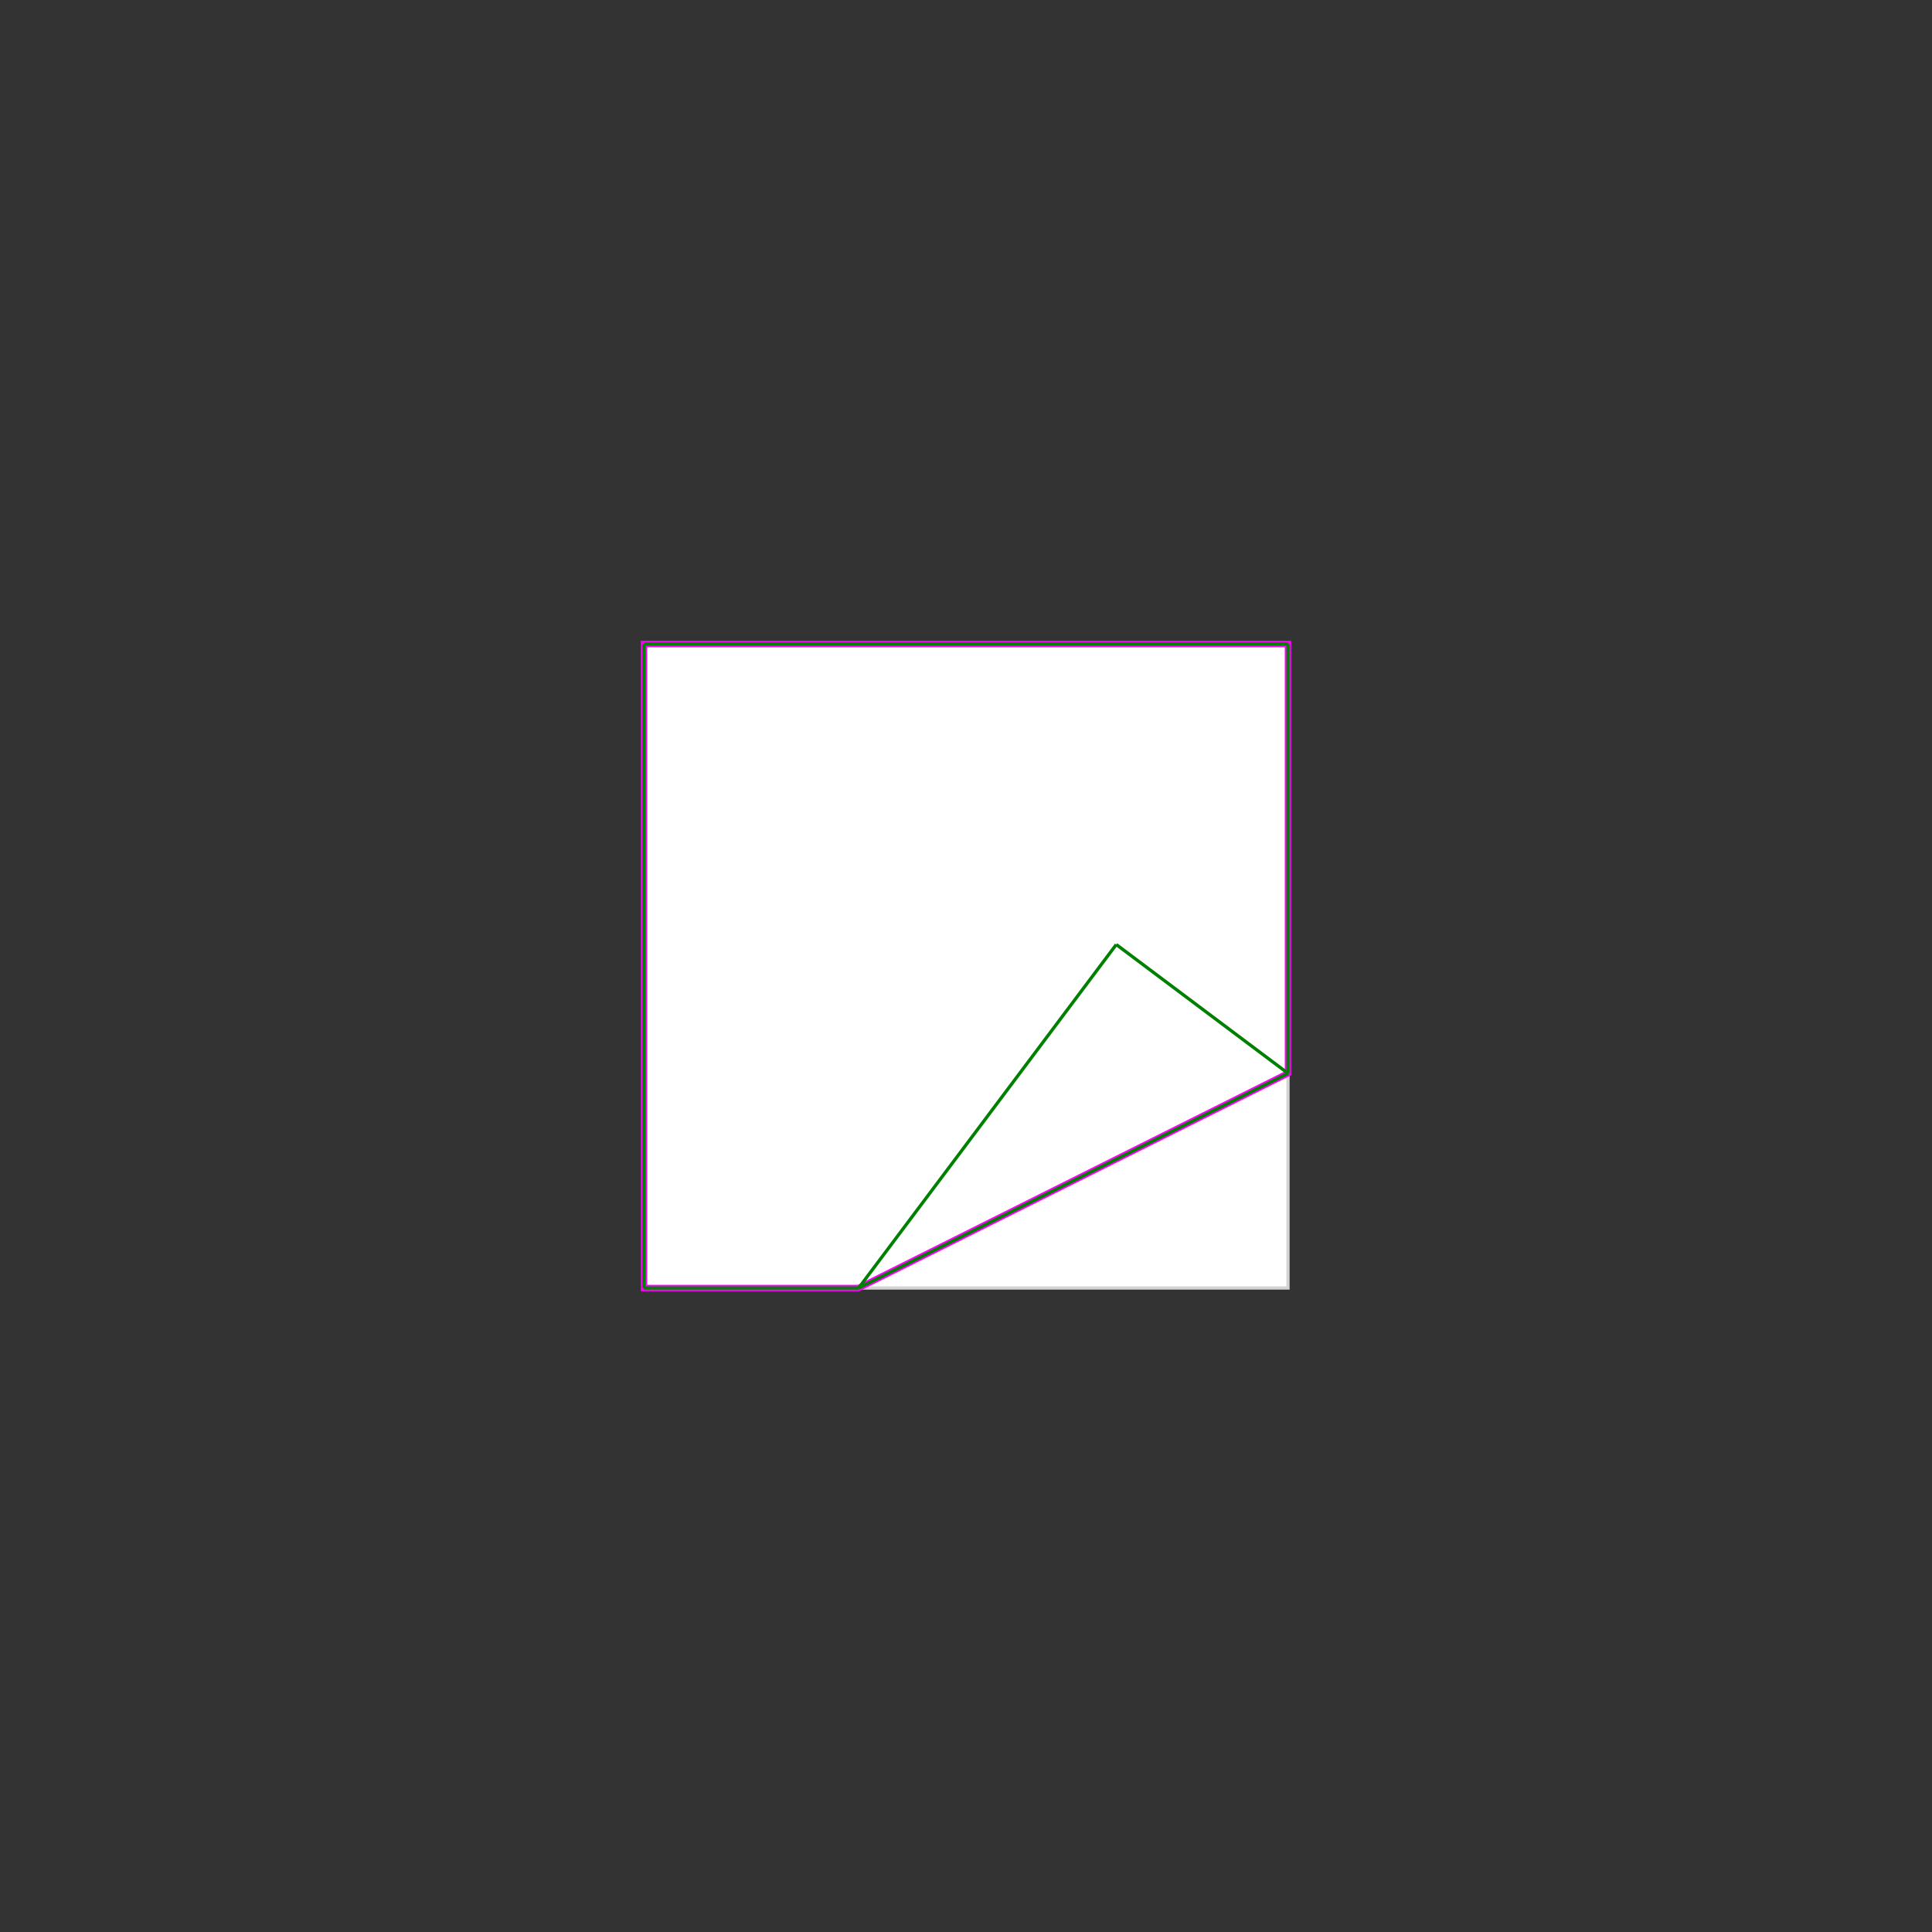 <svg baseProfile="full" height="600" version="1.1" viewBox="0 0 600 600" width="600" xmlns="http://www.w3.org/2000/svg" xmlns:ev="http://www.w3.org/2001/xml-events" xmlns:xlink="http://www.w3.org/1999/xlink"><rect x="0" y="0" width="600" height="600" style="fill:#333333;stroke:none;opacity:1;fill-opacity:1"/><defs><style type="text/css"><![CDATA[
    rect { stroke: lightgray; stroke-width: 1; fill: white; }
    polygon { stroke: magenta; stroke-width: 2; fill: white; }
    line { stroke: green; stroke-width: 1; }
    ]]></style></defs><g><rect height="200" width="200" x="200" y="200" /><polygon points="200.0,200.0 400.0,200.0 400.0,333.333 266.667,400.0 200.0,400.0" /><line x1="346.667" x2="400.0" y1="293.333" y2="333.333" /><line x1="200.0" x2="400.0" y1="200.0" y2="200.0" /><line x1="200.0" x2="200.0" y1="200.0" y2="400.0" /><line x1="400.0" x2="400.0" y1="200.0" y2="333.333" /><line x1="346.667" x2="266.667" y1="293.333" y2="400.0" /><line x1="400.0" x2="266.667" y1="333.333" y2="400.0" /><line x1="200.0" x2="266.667" y1="400.0" y2="400.0" /></g></svg>
